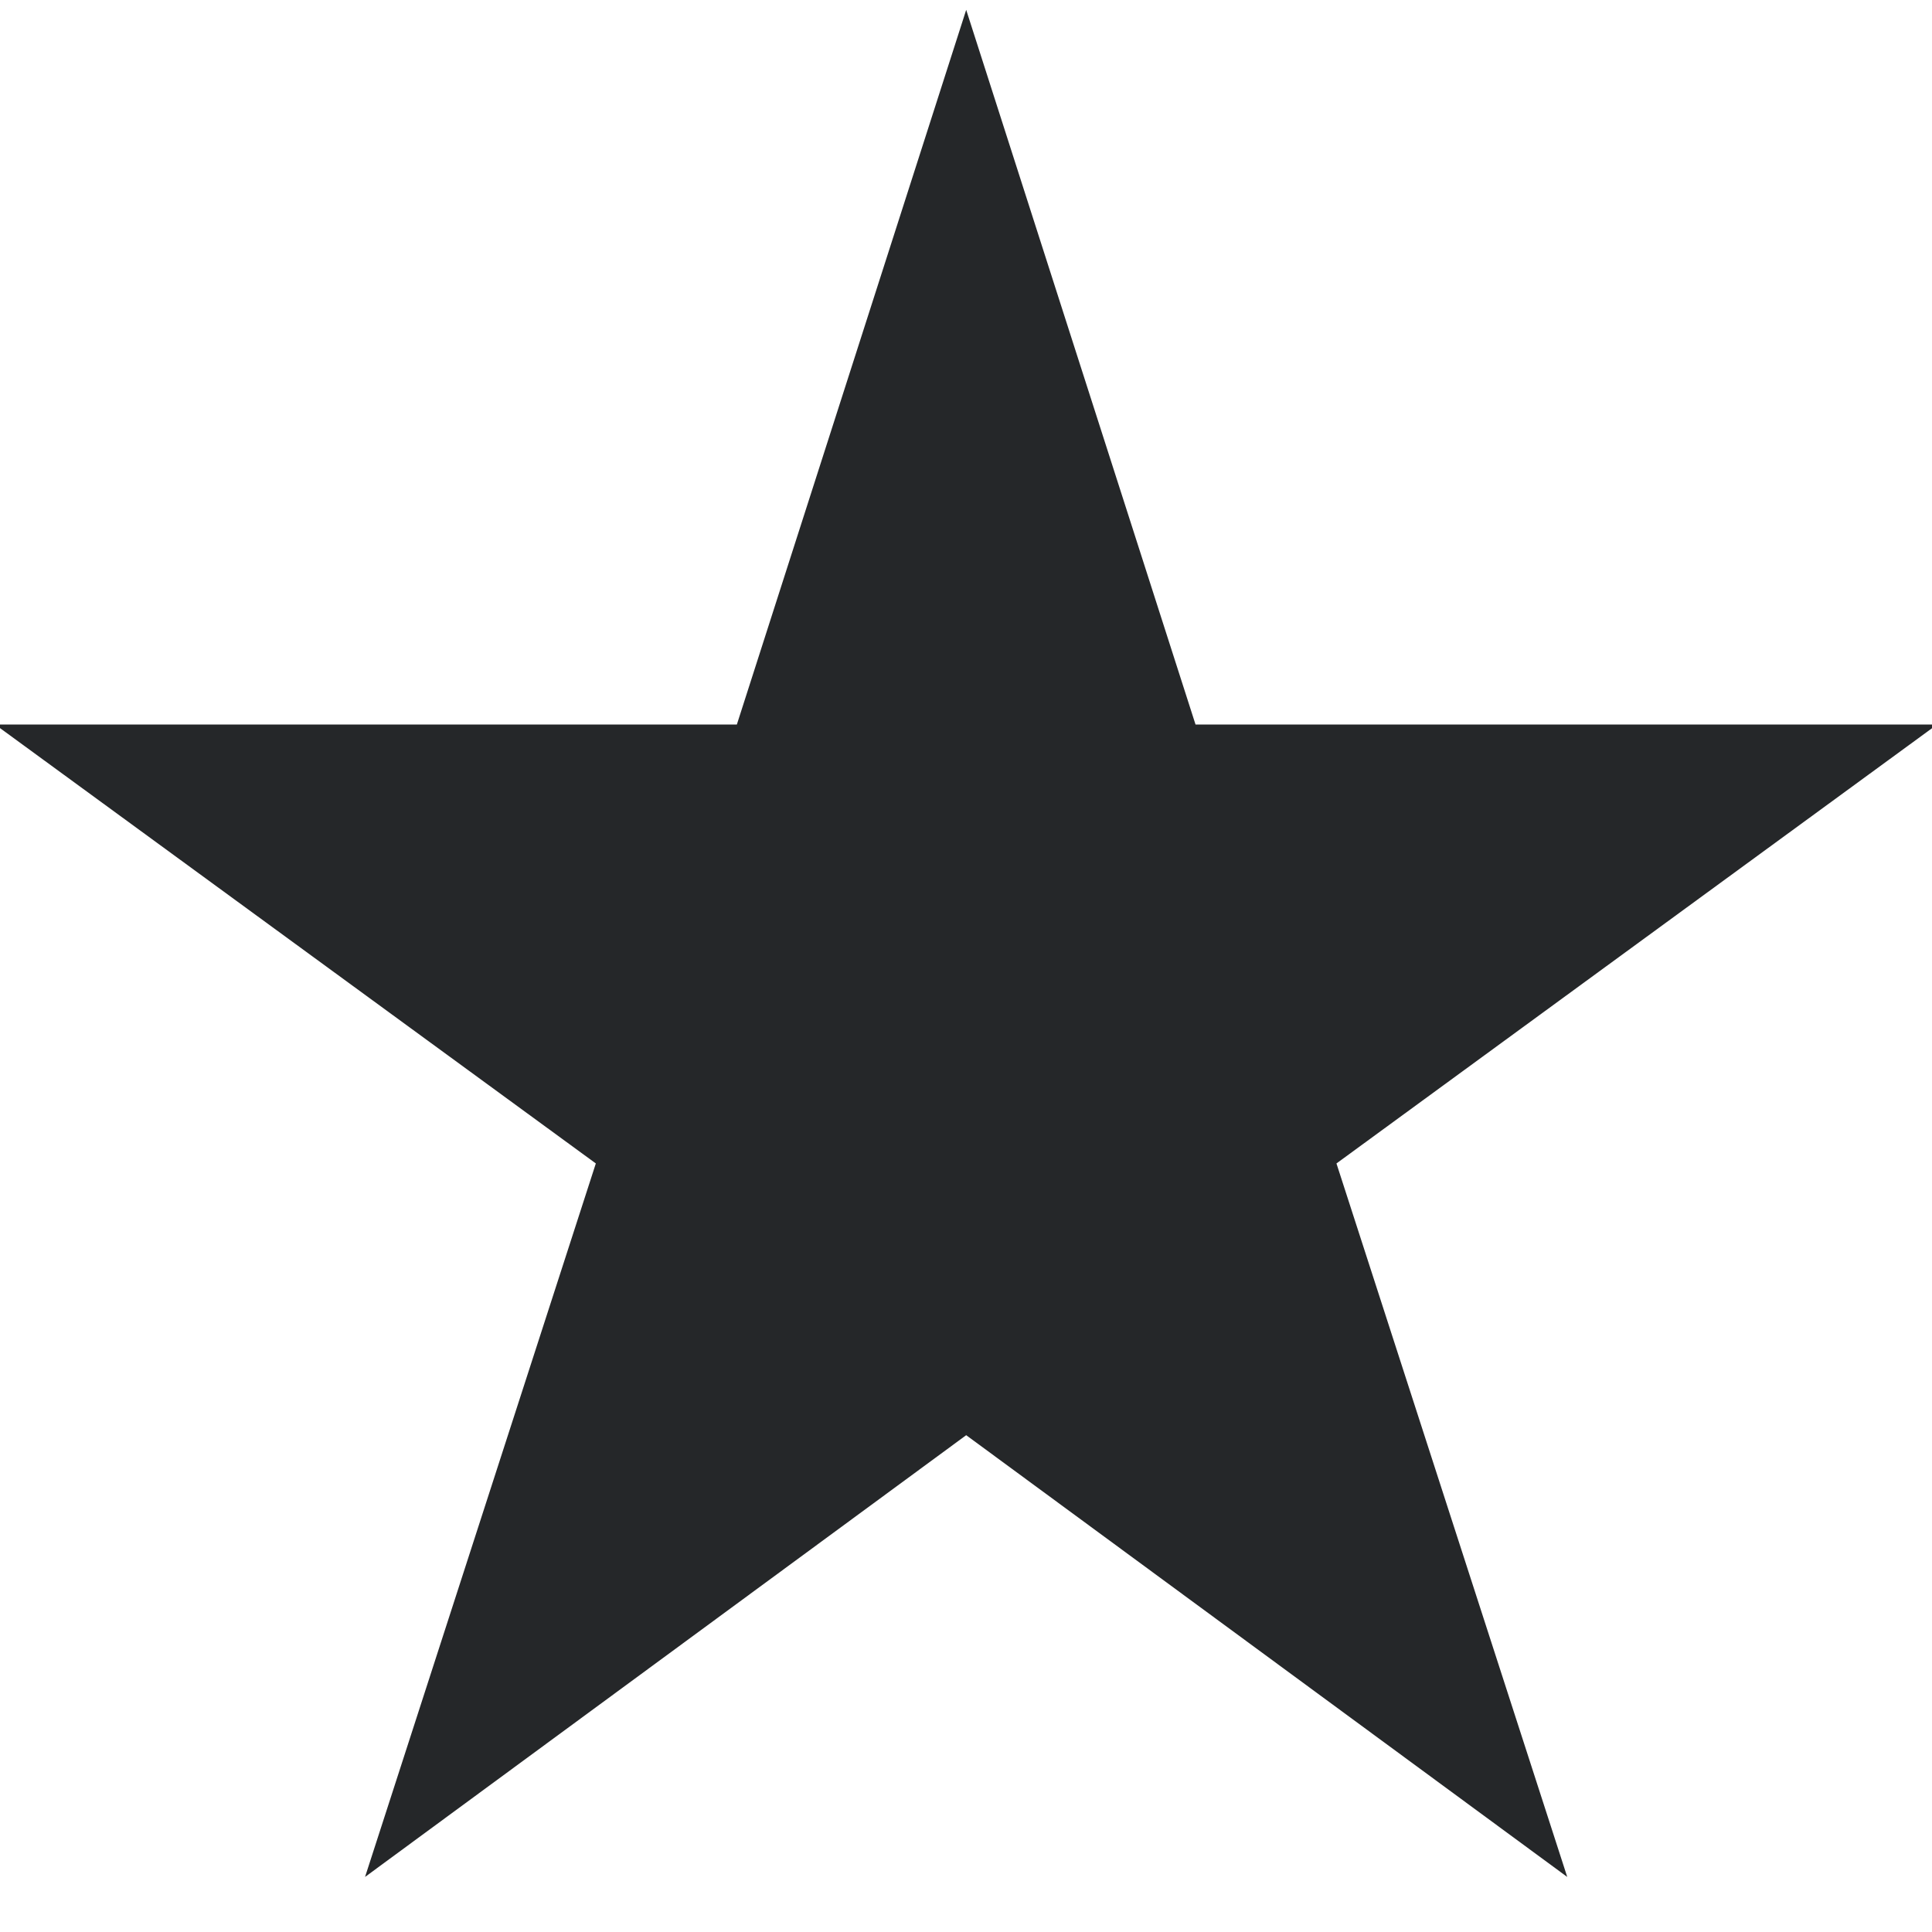 <svg width="20" height="20" viewBox="0 0 20 20" fill="none" xmlns="http://www.w3.org/2000/svg">
<path d="M16.224 19.43L10.002 14.857L3.779 19.43L6.168 12.044L-0.051 7.5H7.628L10.002 0.102L12.376 7.5H20.053L13.835 12.044L16.224 19.43Z" fill="#252729"/>
</svg>
